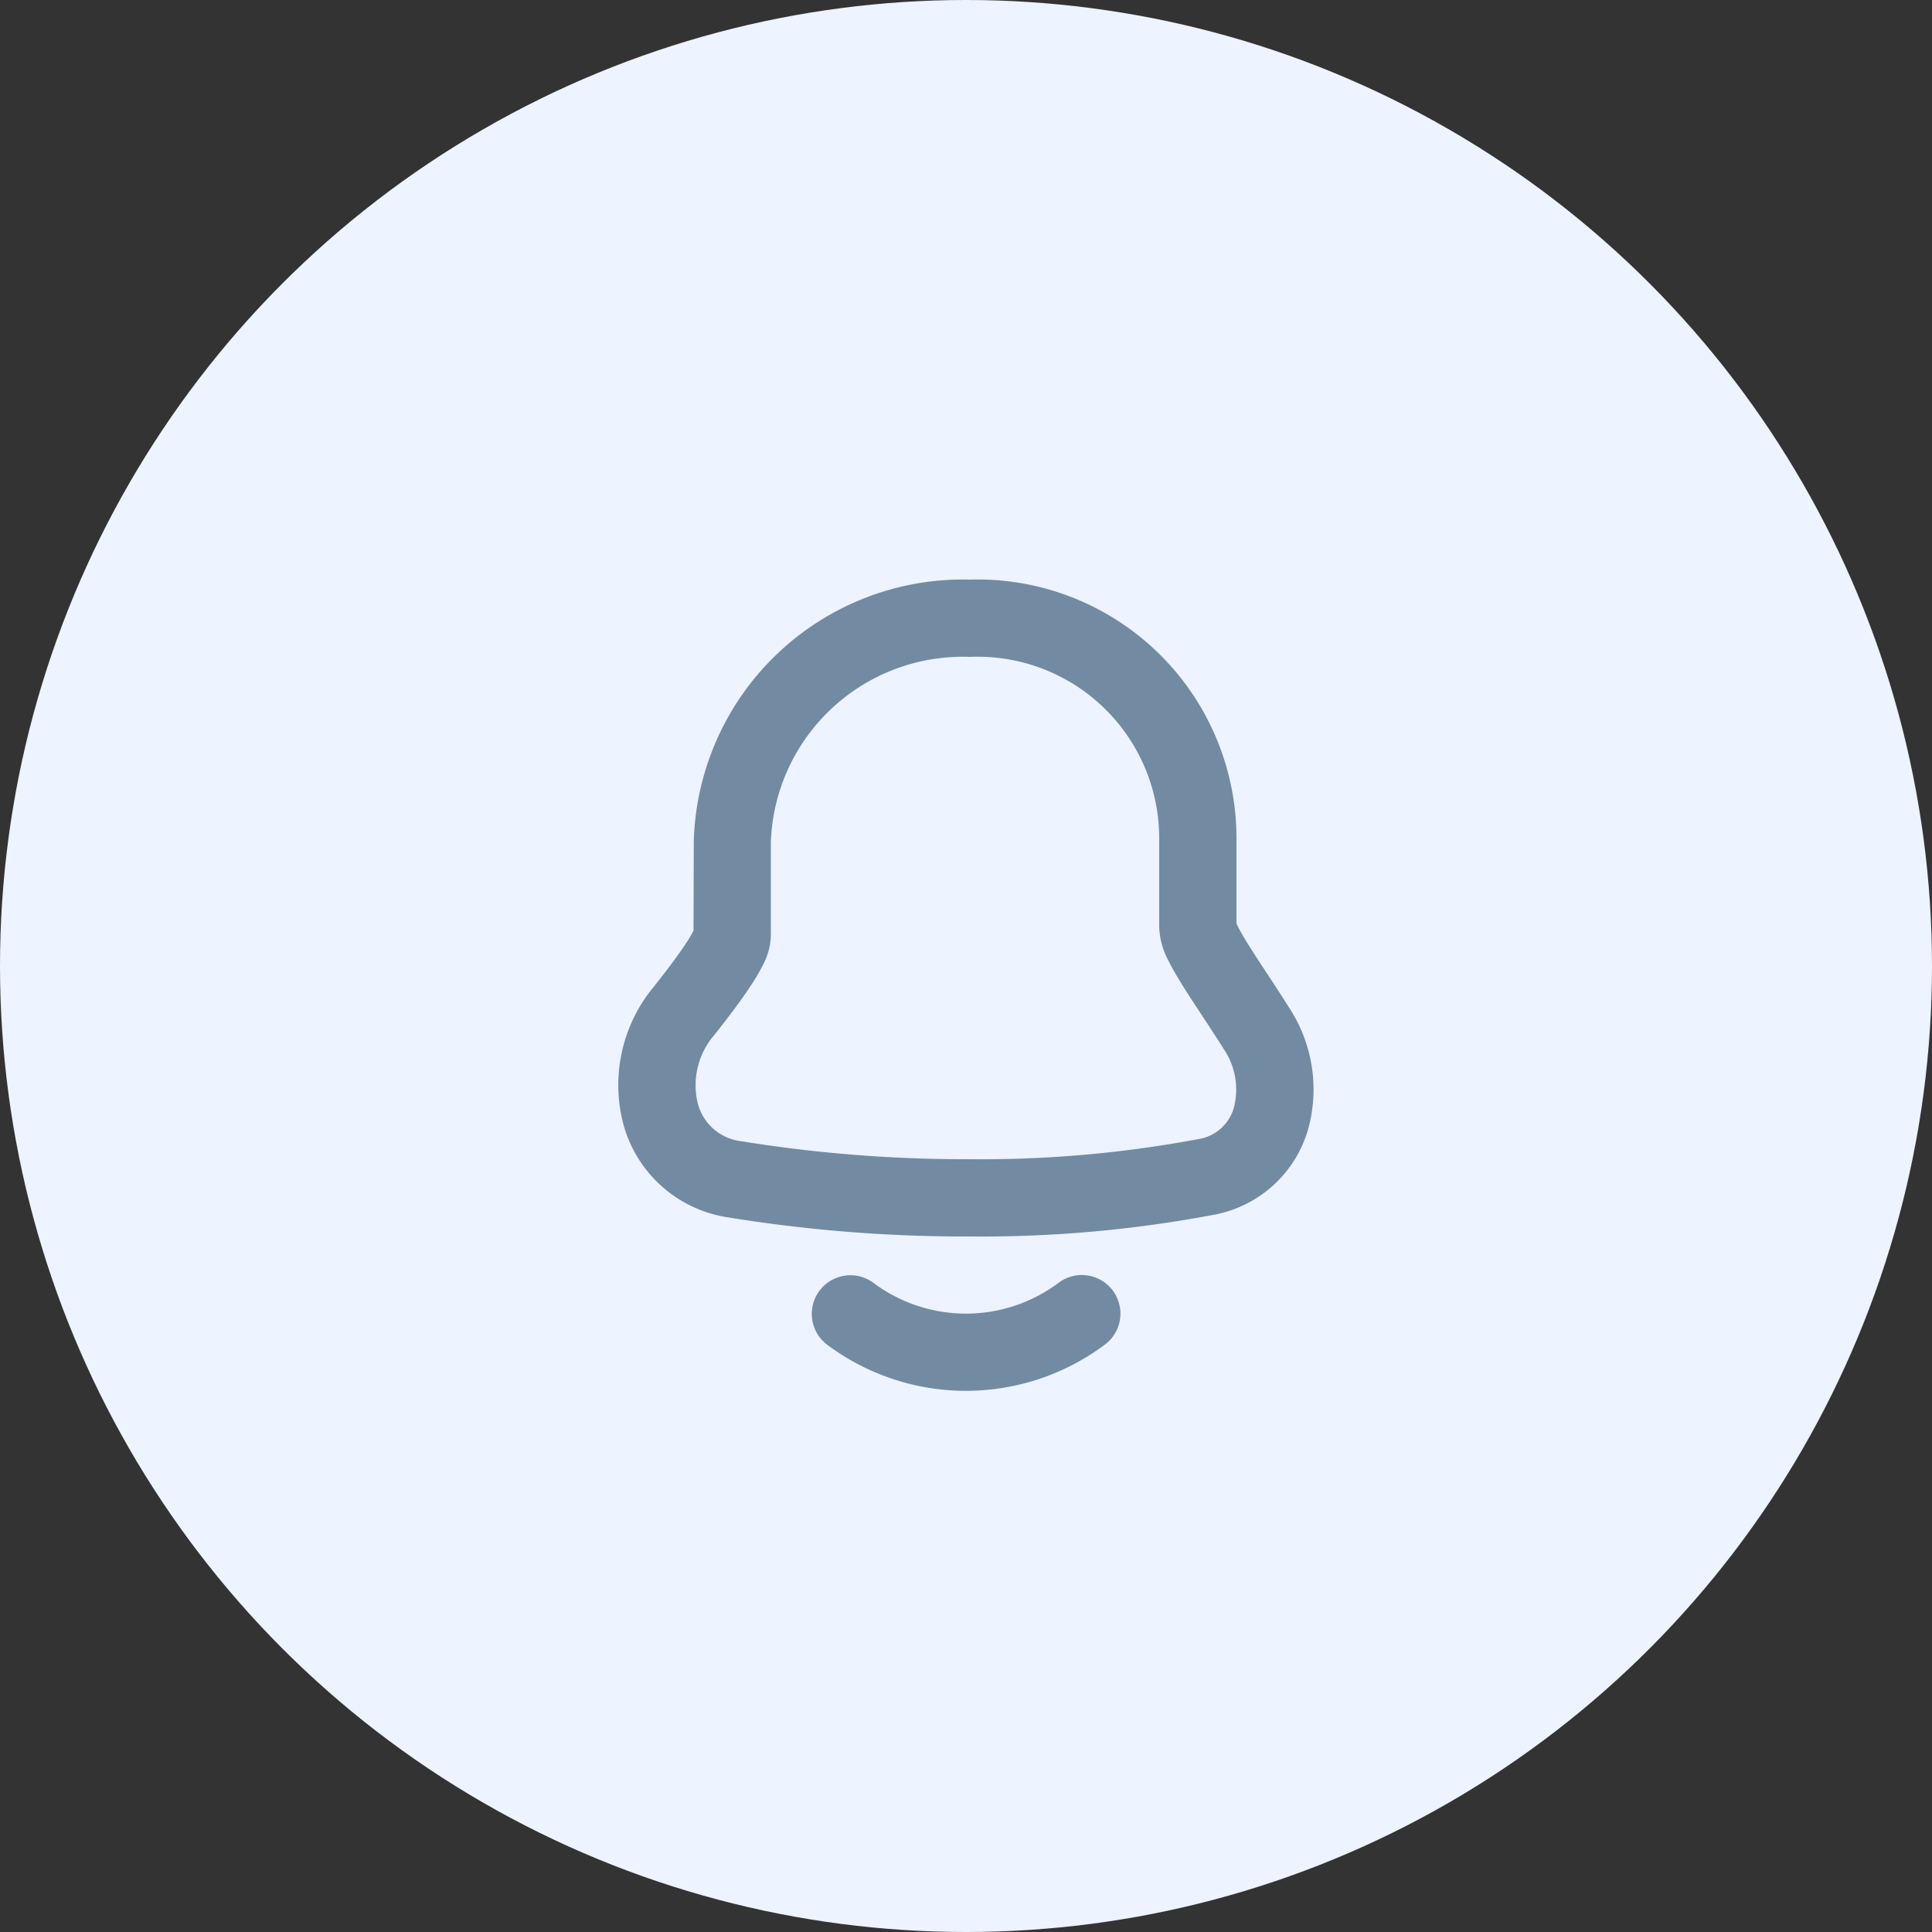 <svg xmlns="http://www.w3.org/2000/svg" width="50" height="50" viewBox="0 0 50 50">
  <rect x="0" y="0" width="50" height="50" fill="#333333" stroke="none"/>
  <g id="Group_221" data-name="Group 221" transform="translate(-17 -15)">
    <circle id="Ellipse_4" data-name="Ellipse 4" cx="25" cy="25" r="25" transform="translate(17 15)" fill="#edf3ff"/>
    <path id="bell-notification-svgrepo-com" d="M12.1,3a4.972,4.972,0,0,0-5.15,4.774v2.444a1.728,1.728,0,0,1-.2.746,5.313,5.313,0,0,1-.331.563c-.252.38-.588.826-.947,1.276a1.984,1.984,0,0,0-.412,1.759,1.321,1.321,0,0,0,1.118.972A36.283,36.283,0,0,0,12.1,16a30.4,30.4,0,0,0,5.911-.52,1.134,1.134,0,0,0,.916-.794,1.861,1.861,0,0,0-.25-1.526c-.162-.26-.336-.525-.511-.791l-.054-.082c-.155-.235-.311-.472-.451-.693-.153-.243-.3-.491-.416-.718A2.037,2.037,0,0,1,17,10V7.712A4.7,4.7,0,0,0,12.1,3ZM4.955,7.774A6.97,6.97,0,0,1,12.1,1,6.7,6.7,0,0,1,19,7.712V9.9c.008.019.021.046.038.082.068.135.174.316.318.544.128.2.273.423.43.661l.053.081c.175.266.361.55.538.833a3.855,3.855,0,0,1,.457,3.193,3.13,3.13,0,0,1-2.43,2.146A32.378,32.378,0,0,1,12.1,18a38.272,38.272,0,0,1-6.25-.493,3.318,3.318,0,0,1-2.714-2.4,3.981,3.981,0,0,1,.771-3.555c.345-.433.639-.824.842-1.132a3.534,3.534,0,0,0,.2-.335Zm.029,2.25a.078.078,0,0,1,0,.014A.087.087,0,0,1,4.984,10.025Zm10.8,9.356a1,1,0,0,1-.166,1.4,6,6,0,0,1-7.239,0,1,1,0,0,1,1.24-1.569,4,4,0,0,0,4.761,0A1,1,0,0,1,15.785,19.381Z" transform="translate(30 29)" fill="#738aa3" fill-rule="evenodd"/>
  </g>
</svg>
